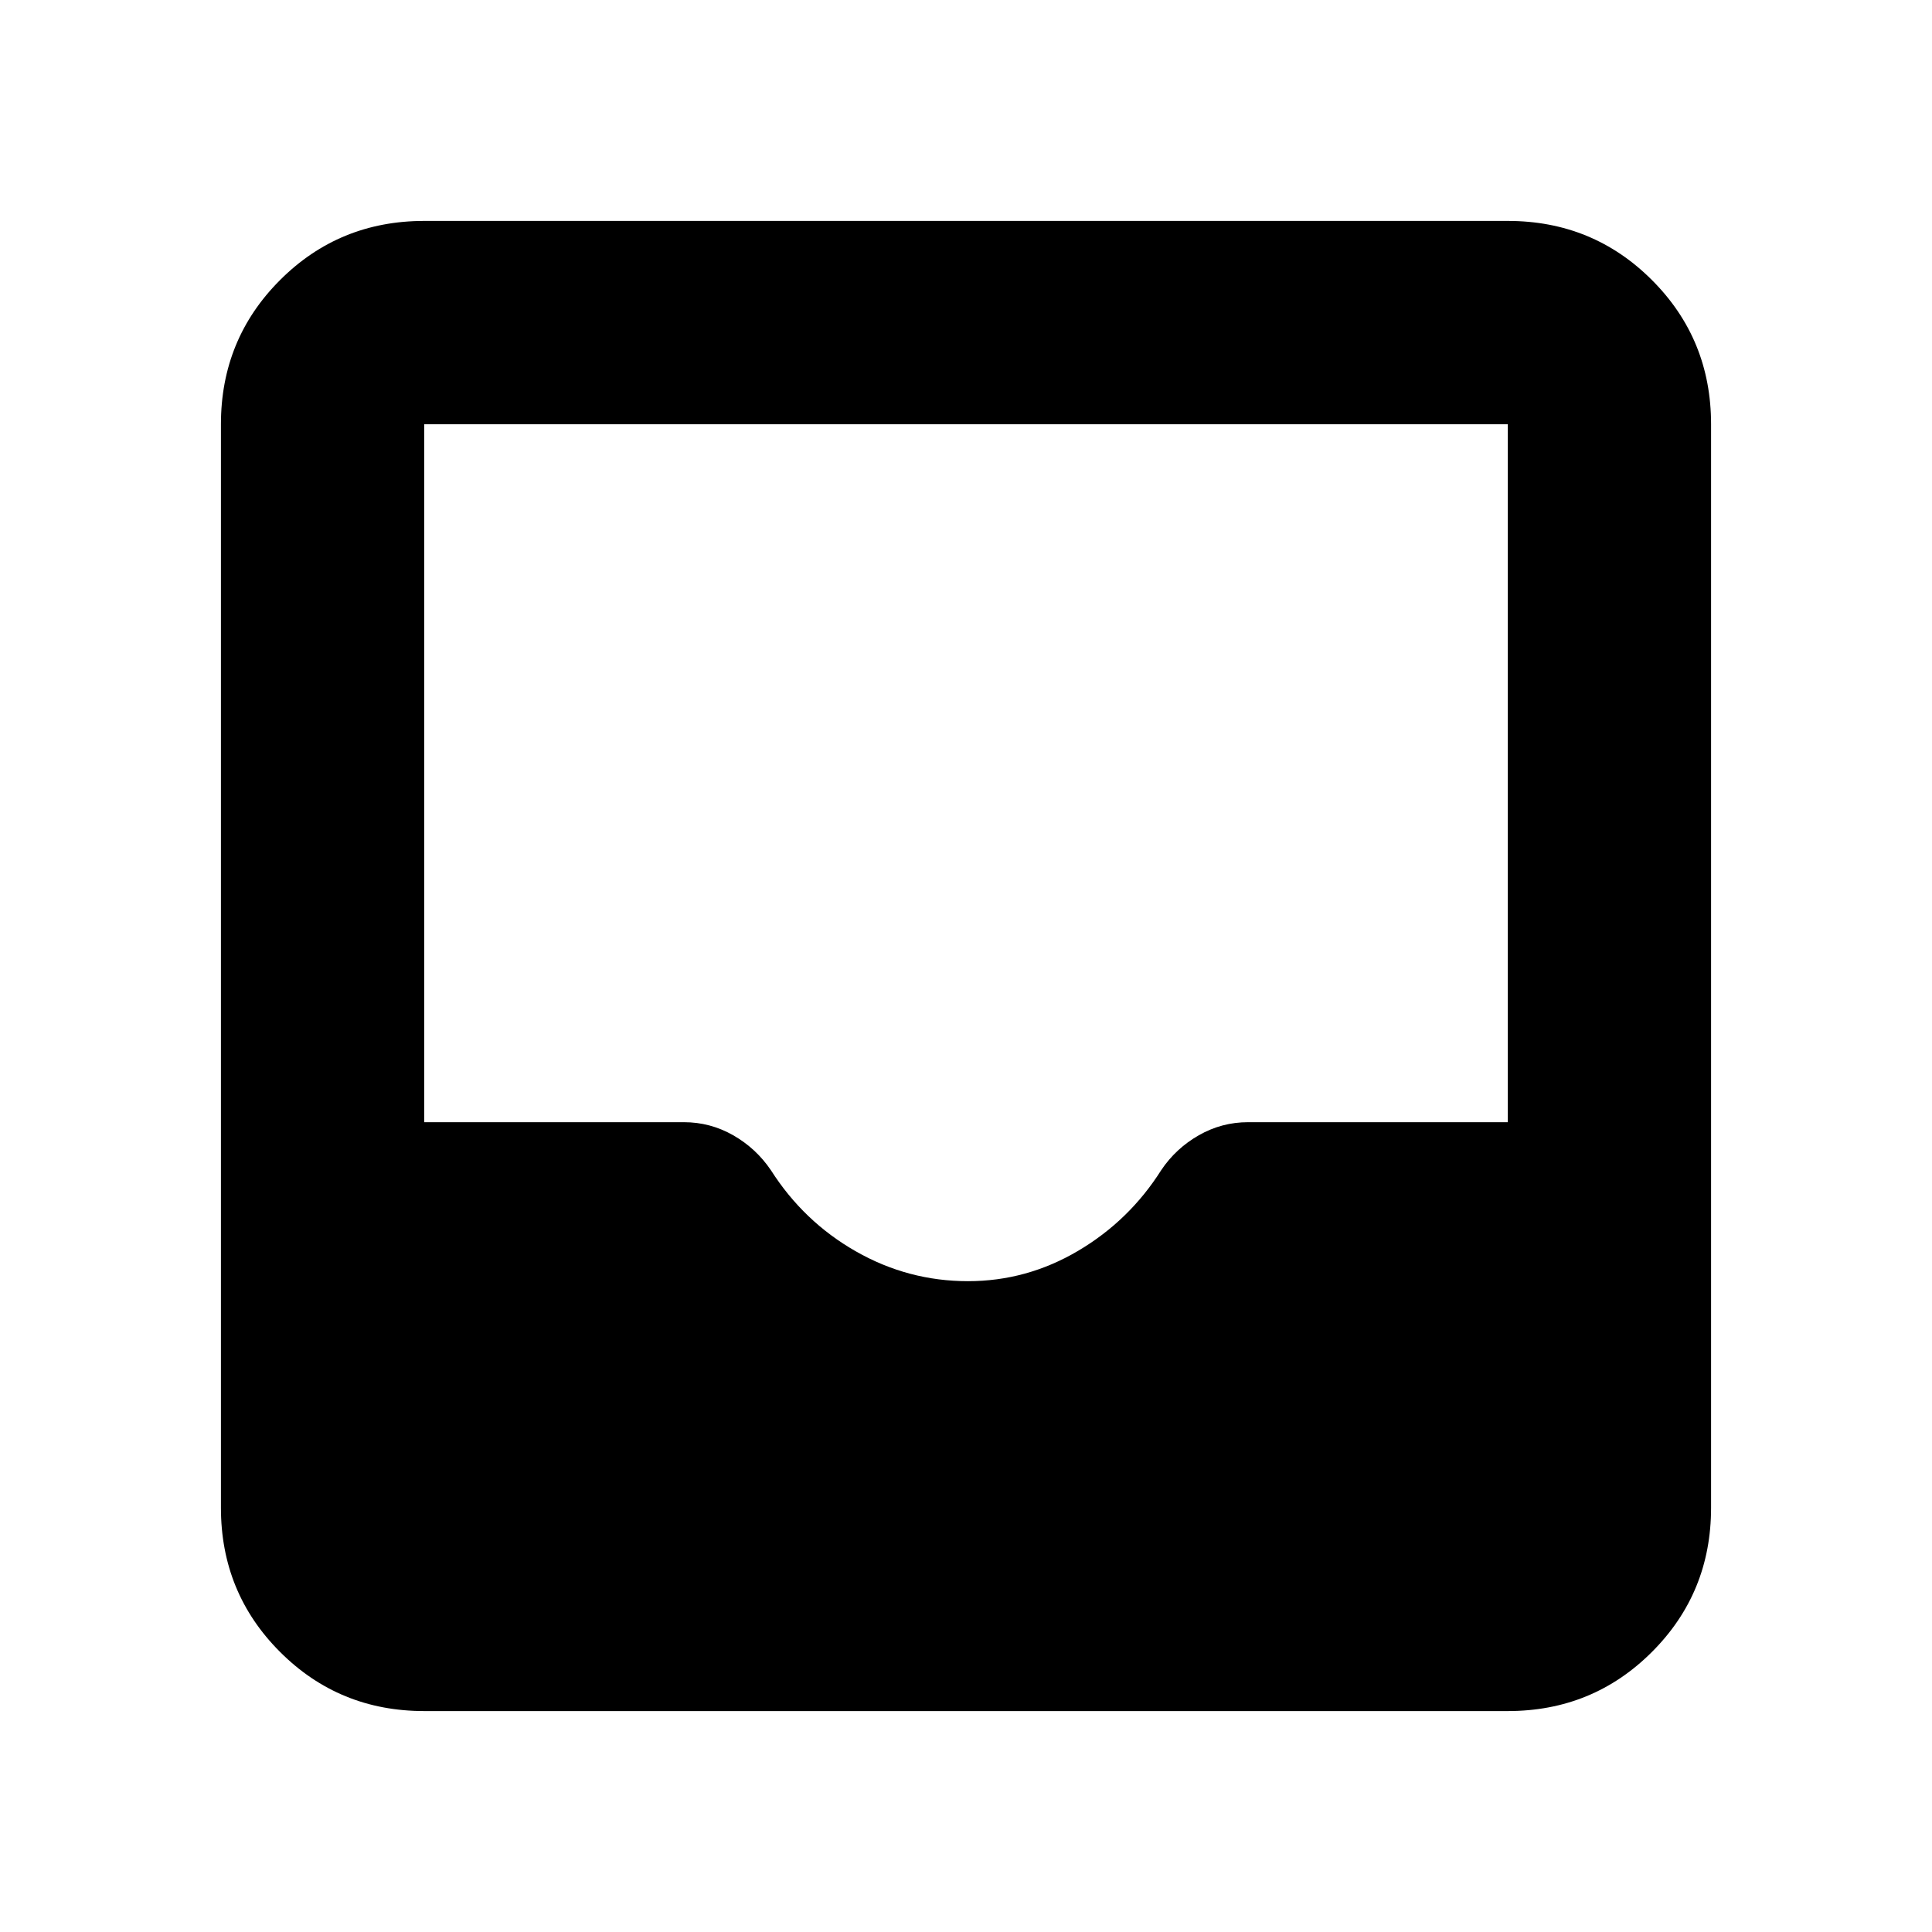 <svg xmlns="http://www.w3.org/2000/svg" height="24" viewBox="0 -960 960 960" width="24"><path d="M210.78-109.78q-42.24 0-71.62-29.38-29.38-29.38-29.38-71.62v-538.44q0-42.24 29.38-71.62 29.38-29.38 71.62-29.38h538.44q42.24 0 71.62 29.38 29.38 29.38 29.38 71.62v538.44q0 42.24-29.38 71.62-29.38 29.38-71.62 29.38H210.78ZM481-323.39q29.19 0 54.68-15.06 25.49-15.05 41.36-40.17 7.26-10.78 18.65-17.28 11.39-6.49 24.49-6.49h129.04v-346.83H210.78v346.83h129.04q13.1 0 24.49 6.49 11.39 6.5 18.78 17.41 16.24 25.49 42.2 40.29 25.96 14.81 55.71 14.81Z"/></svg>